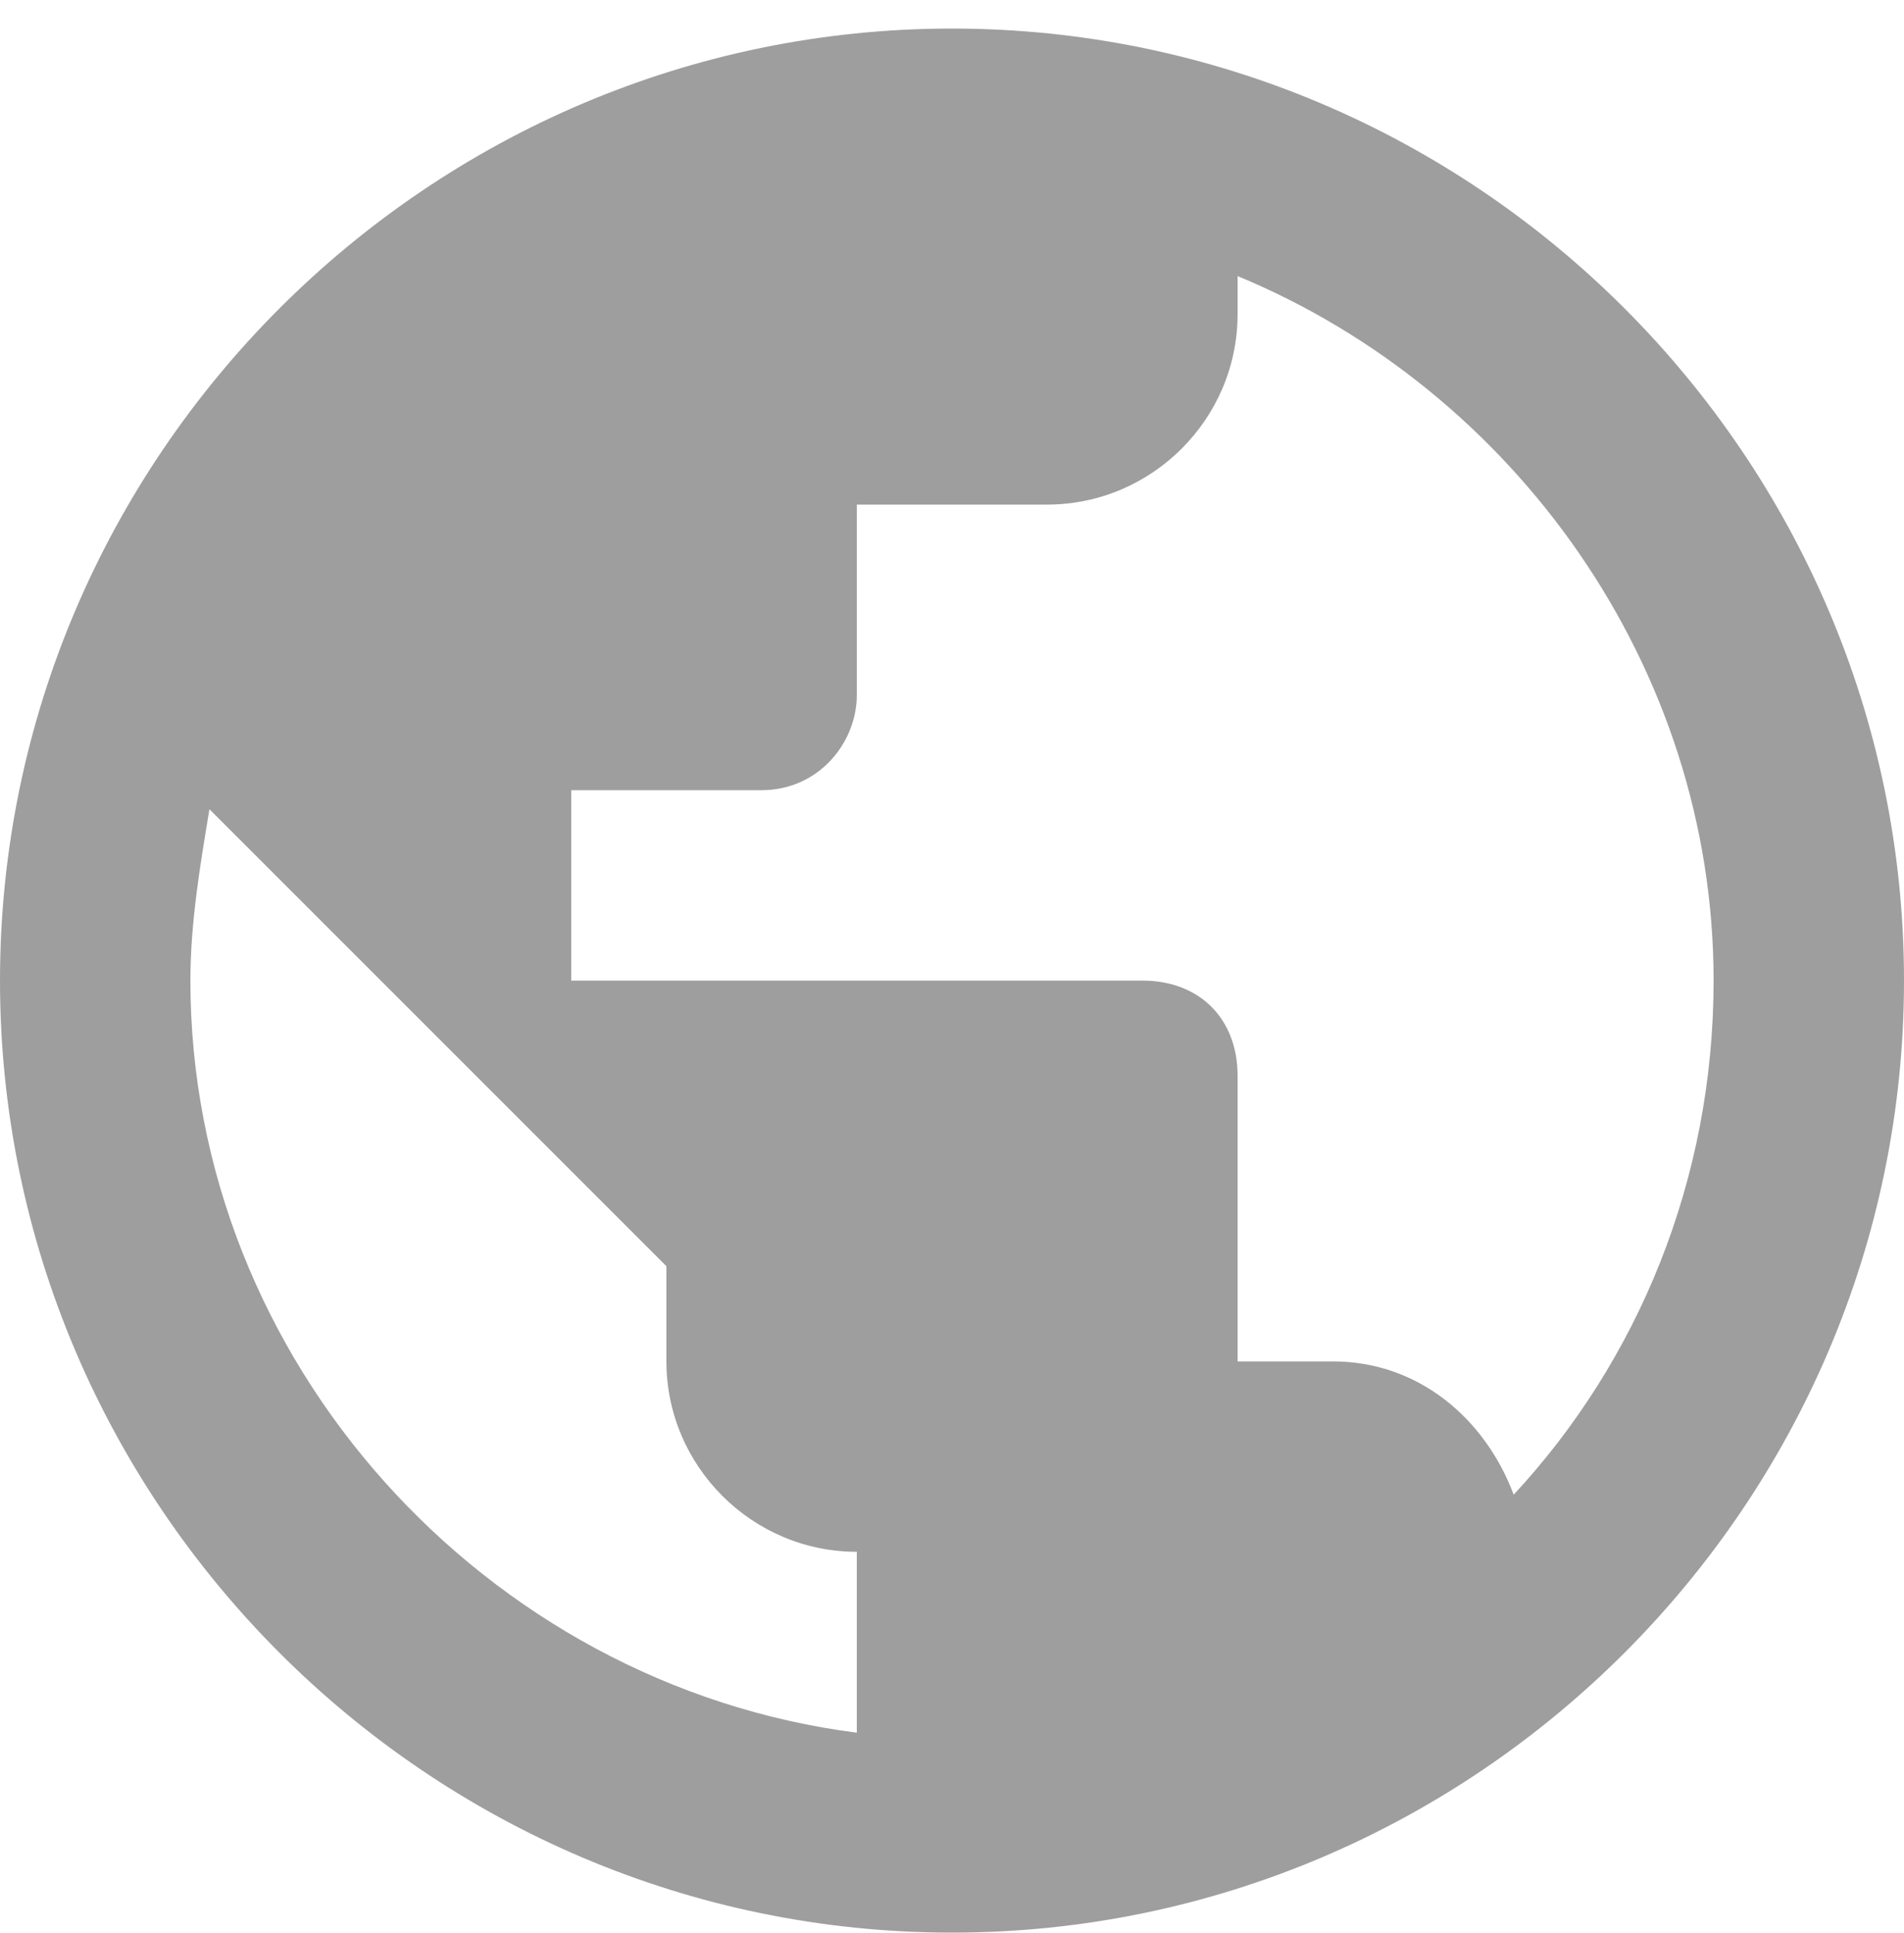 <?xml version="1.0" encoding="utf-8"?>
<!-- Generator: Adobe Illustrator 23.0.1, SVG Export Plug-In . SVG Version: 6.00 Build 0)  -->
<svg version="1.1" id="Layer_1" xmlns="http://www.w3.org/2000/svg" xmlns:xlink="http://www.w3.org/1999/xlink" x="0px" y="0px"
	 viewBox="0 0 20 20.3" style="enable-background:new 0 0 20 20.3;" xml:space="preserve">
<style type="text/css">
	.st0{fill:#9E9E9E;}
</style>
<path class="st0" d="M10,0.3c-5.5,0-10,4.5-10,10s4.5,10,10,10s10-4.5,10-10S15.5,0.3,10,0.3z M9,18.2c-3.9-0.5-7-3.9-7-7.9
	c0-0.6,0.1-1.2,0.2-1.8L7,13.3v1c0,1.1,0.9,2,2,2V18.2z M15.9,15.7c-0.3-0.8-1-1.4-1.9-1.4h-1v-3c0-0.6-0.4-1-1-1H6v-2h2
	c0.6,0,1-0.5,1-1v-2h2c1.1,0,2-0.9,2-2V2.9c2.9,1.2,5,4.1,5,7.4C18,12.4,17.2,14.3,15.9,15.7z"/>
</svg>
